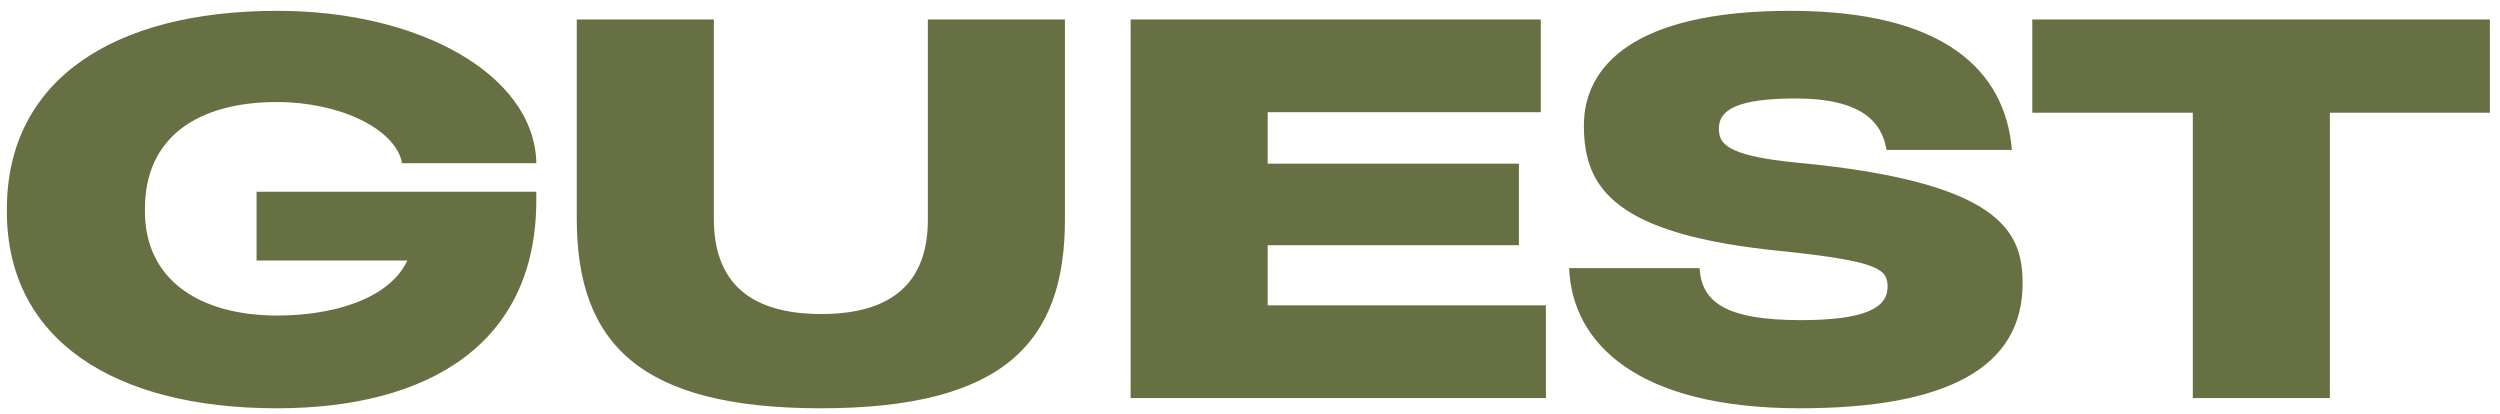 <svg width="157" height="26" viewBox="0 0 157 26" fill="none" xmlns="http://www.w3.org/2000/svg">
<path d="M17.392 25.64C7.088 25.64 0.432 21.288 0.432 13.288V13.128C0.432 5.096 7.024 0.68 17.424 0.68C26.352 0.68 33.488 4.68 33.68 10.152V10.248H25.232V10.152C24.752 8.072 21.328 6.408 17.392 6.408C12.432 6.408 9.104 8.616 9.104 13.096V13.288C9.104 17.544 12.496 19.816 17.424 19.816C20.688 19.816 24.336 18.888 25.552 16.424L25.584 16.36H16.112V12.04H33.68V12.584C33.68 21.576 26.928 25.64 17.392 25.64ZM51.549 25.64C40.189 25.64 36.221 21.576 36.221 13.736V1.224H44.829V13.736C44.829 17.736 47.101 19.72 51.581 19.72C56.029 19.72 58.269 17.736 58.269 13.8V1.224H66.877V13.8C66.877 21.448 63.101 25.64 51.549 25.64ZM97.083 25H71.003V1.224H96.763V7.048H79.611V10.28H95.387V15.4H79.611V19.176H97.083V25ZM113.036 25.64C102.796 25.64 98.732 21.544 98.54 16.84H106.732C106.86 18.984 108.396 20.104 113.1 20.104C117.1 20.104 118.54 19.336 118.54 18.024C118.54 16.936 118.092 16.424 112.044 15.784C101.324 14.76 99.468 11.784 99.468 7.88C99.468 4.2 102.54 0.68 112.428 0.68C122.092 0.68 125.932 4.424 126.348 9.416H118.476C118.188 7.72 117.004 6.184 112.748 6.184C109.164 6.184 107.948 6.888 107.948 8.04C107.948 8.936 108.204 9.768 112.876 10.216C125.708 11.432 127.02 14.568 127.02 17.8C127.02 23.112 122.22 25.64 113.036 25.64ZM146.316 25H137.708V7.08H127.628V1.224H156.364V7.08H146.316V25Z" fill="#677043"/>
</svg>
